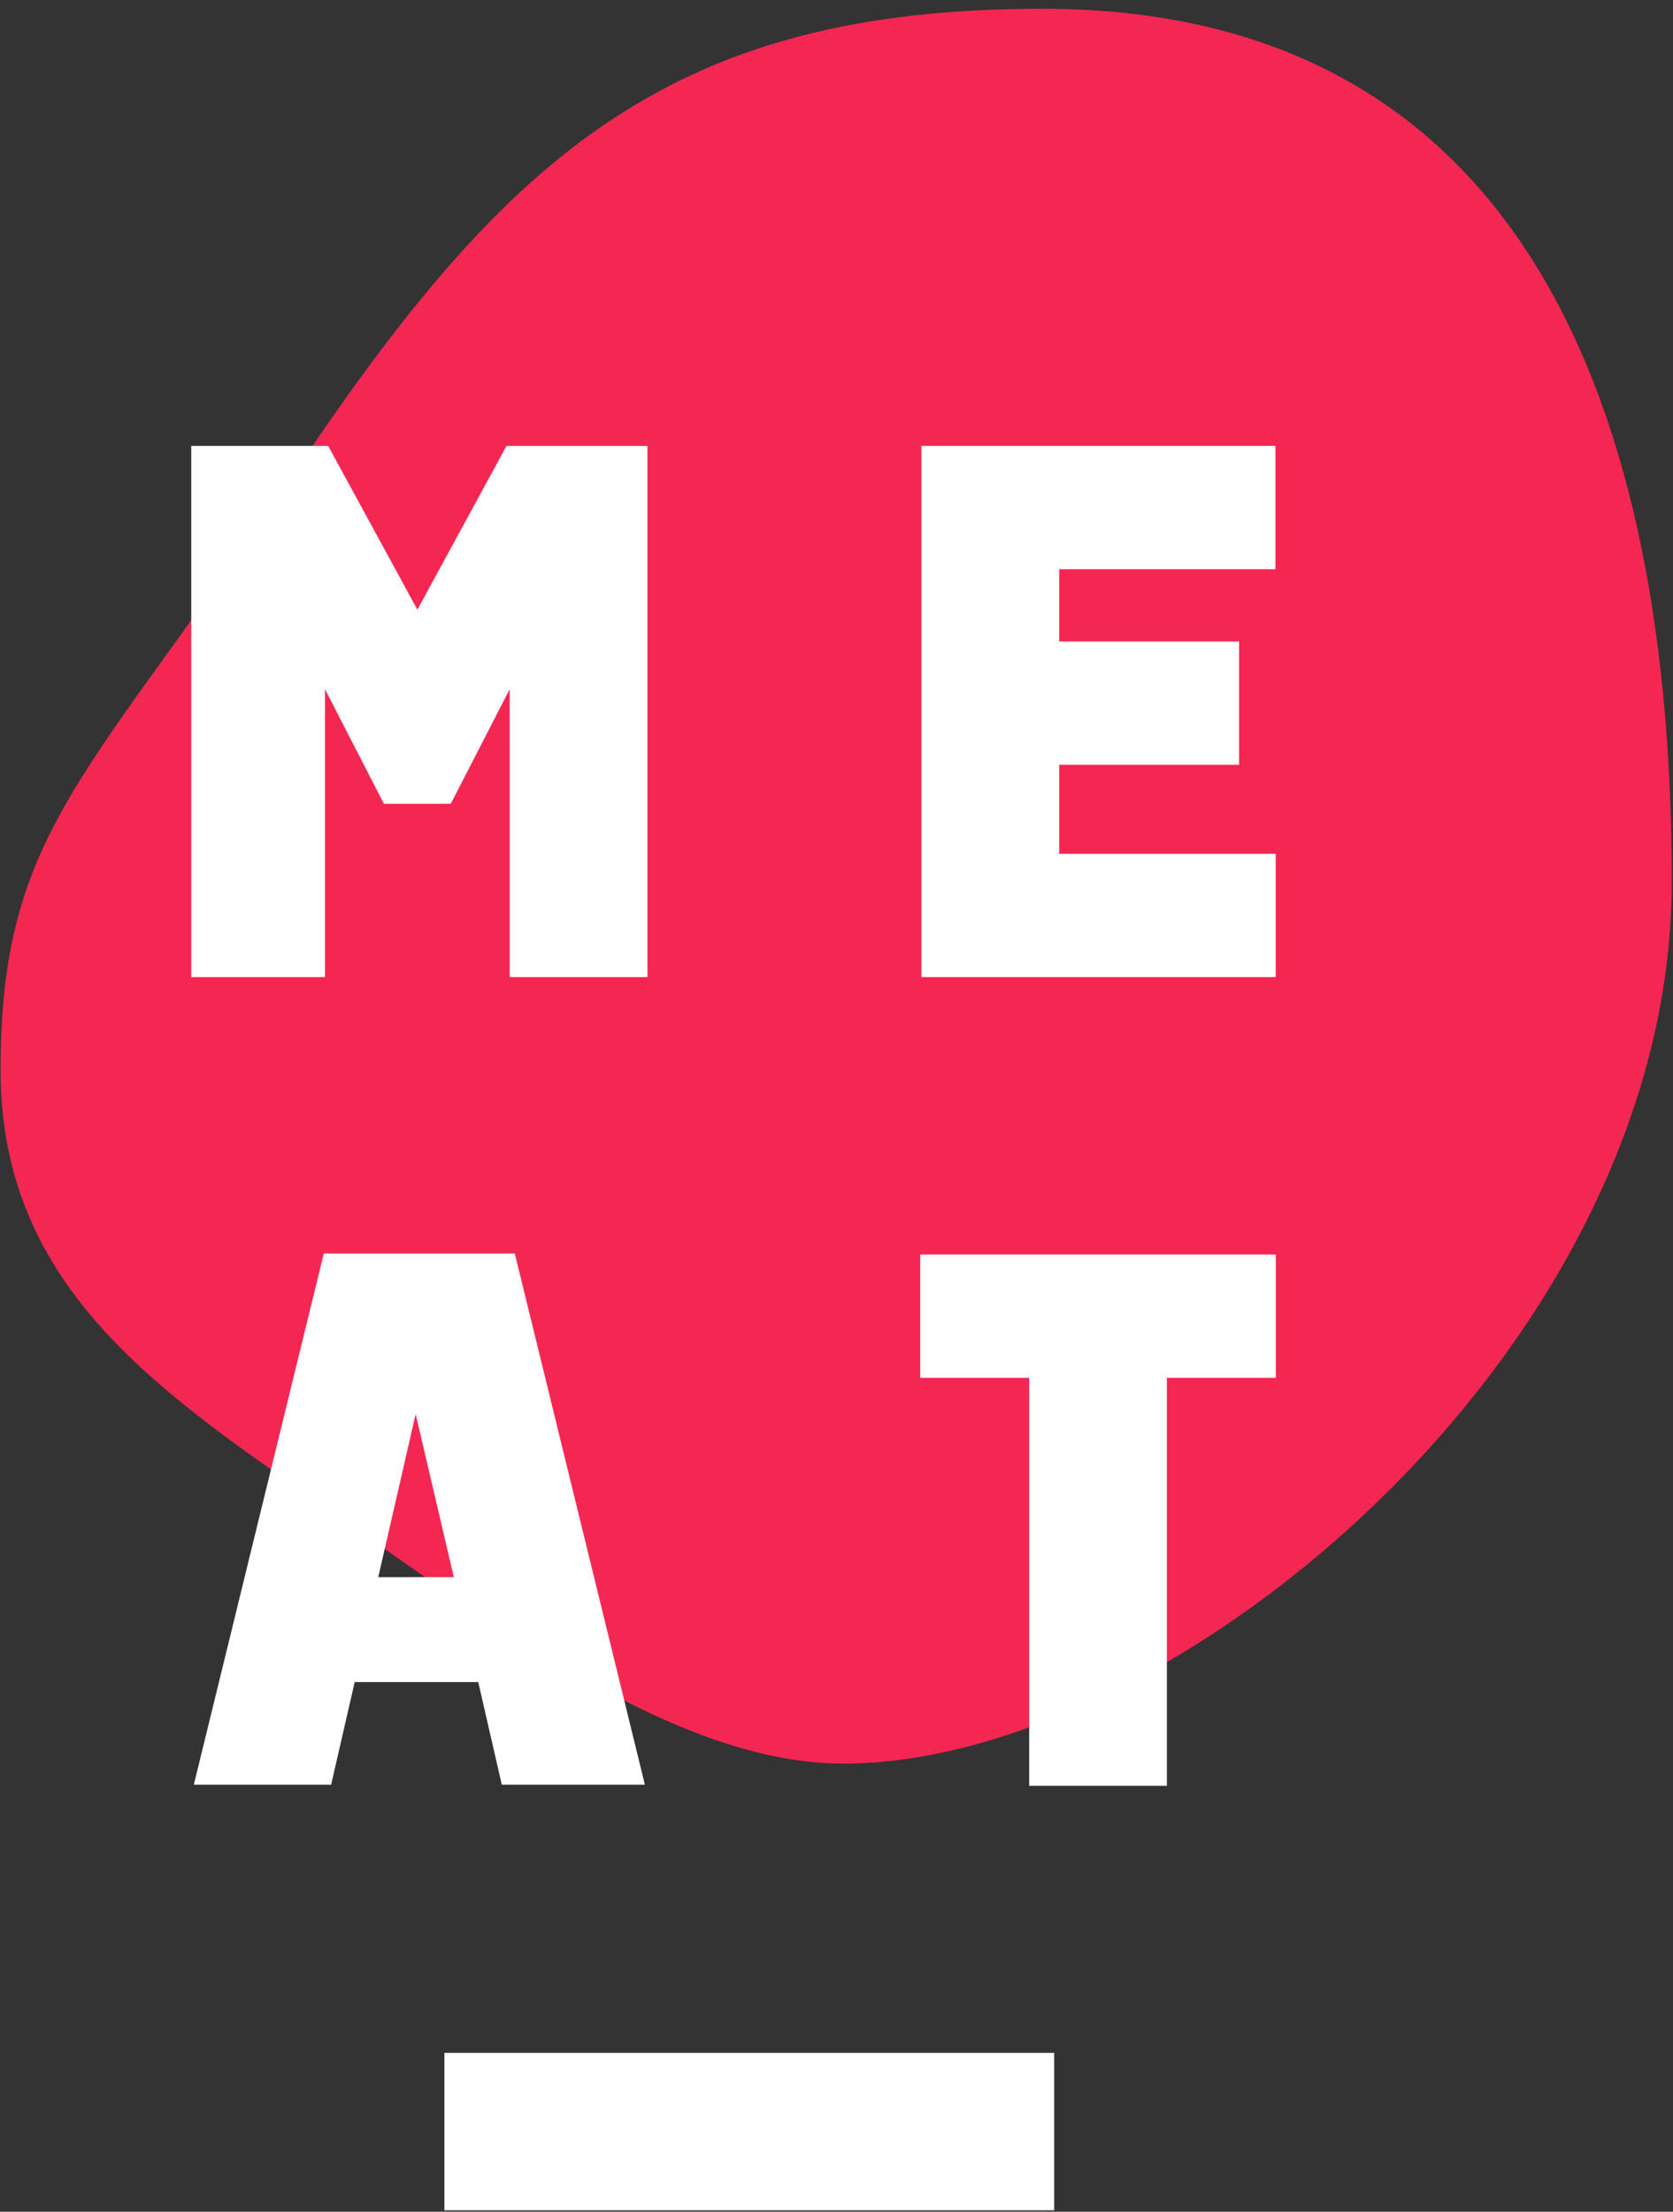 <?xml version="1.0" encoding="utf-8"?>
<!-- Generator: Avocode 2.4.5 - http://avocode.com -->
<svg height="230" width="174" xmlns:xlink="http://www.w3.org/1999/xlink" xmlns="http://www.w3.org/2000/svg" viewBox="0 0 174 230">
    <rect x="0" y="0" width="174" height="230" fill="#333333" stroke="none"/>
    <path fill="#f42752" fill-rule="evenodd" d="M 34.96 157.54 C 17.32 145.22 0.06 134.37 0.06 111.29 C 0.06 86.24 9.25 80.97 31.11 48.43 C 52.98 15.89 70.07 0.91 108.39 0.91 C 158.82 0.91 173.87 43.18 173.87 91.67 C 173.87 140.17 122.2 183.4 87.71 183.4 C 70.73 183.4 52.05 169.48 34.96 157.54 Z M 34.96 157.54" />
    <path fill="#ffffff" fill-rule="evenodd" d="M 46.22 229.85 L 109.64 229.85 L 109.64 213.48 L 46.22 213.48 L 46.22 229.85 Z M 46.22 229.85" />
    <path fill="#ffffff" fill-rule="evenodd" d="M 52.68 46.37 L 43.41 63.4 L 34.13 46.37 L 19.89 46.37 L 19.89 101.61 L 33.8 101.61 L 33.8 71.67 L 39.93 83.59 L 46.88 83.59 L 53.01 71.67 L 53.01 101.61 L 67.34 101.61 L 67.34 46.37 L 52.68 46.37 Z M 52.68 46.37" />
    <path fill="#ffffff" fill-rule="evenodd" d="M 95.83 46.37 L 95.83 101.61 L 132.68 101.61 L 132.68 88.79 L 110.16 88.79 L 110.16 79.53 L 128.87 79.53 L 128.87 66.71 L 110.16 66.71 L 110.16 59.19 L 132.65 59.19 L 132.65 46.37 L 95.83 46.37 Z M 95.83 46.37" />
    <path fill="#ffffff" fill-rule="evenodd" d="M 33.68 130.35 L 20.16 185.59 L 34.44 185.59 L 36.89 174.92 L 49.74 174.92 L 52.19 185.59 L 67.07 185.59 L 53.54 130.35 L 33.68 130.35 Z M 43.23 147.05 L 47.2 164.01 L 39.34 164.01 L 43.23 147.05 Z M 43.23 147.05" />
    <path fill="#ffffff" fill-rule="evenodd" d="M 95.71 130.46 L 95.71 143.28 L 107.04 143.28 L 107.04 185.71 L 121.36 185.71 L 121.36 143.28 L 132.69 143.28 L 132.69 130.46 L 95.71 130.46 Z M 95.71 130.46" />
</svg>
